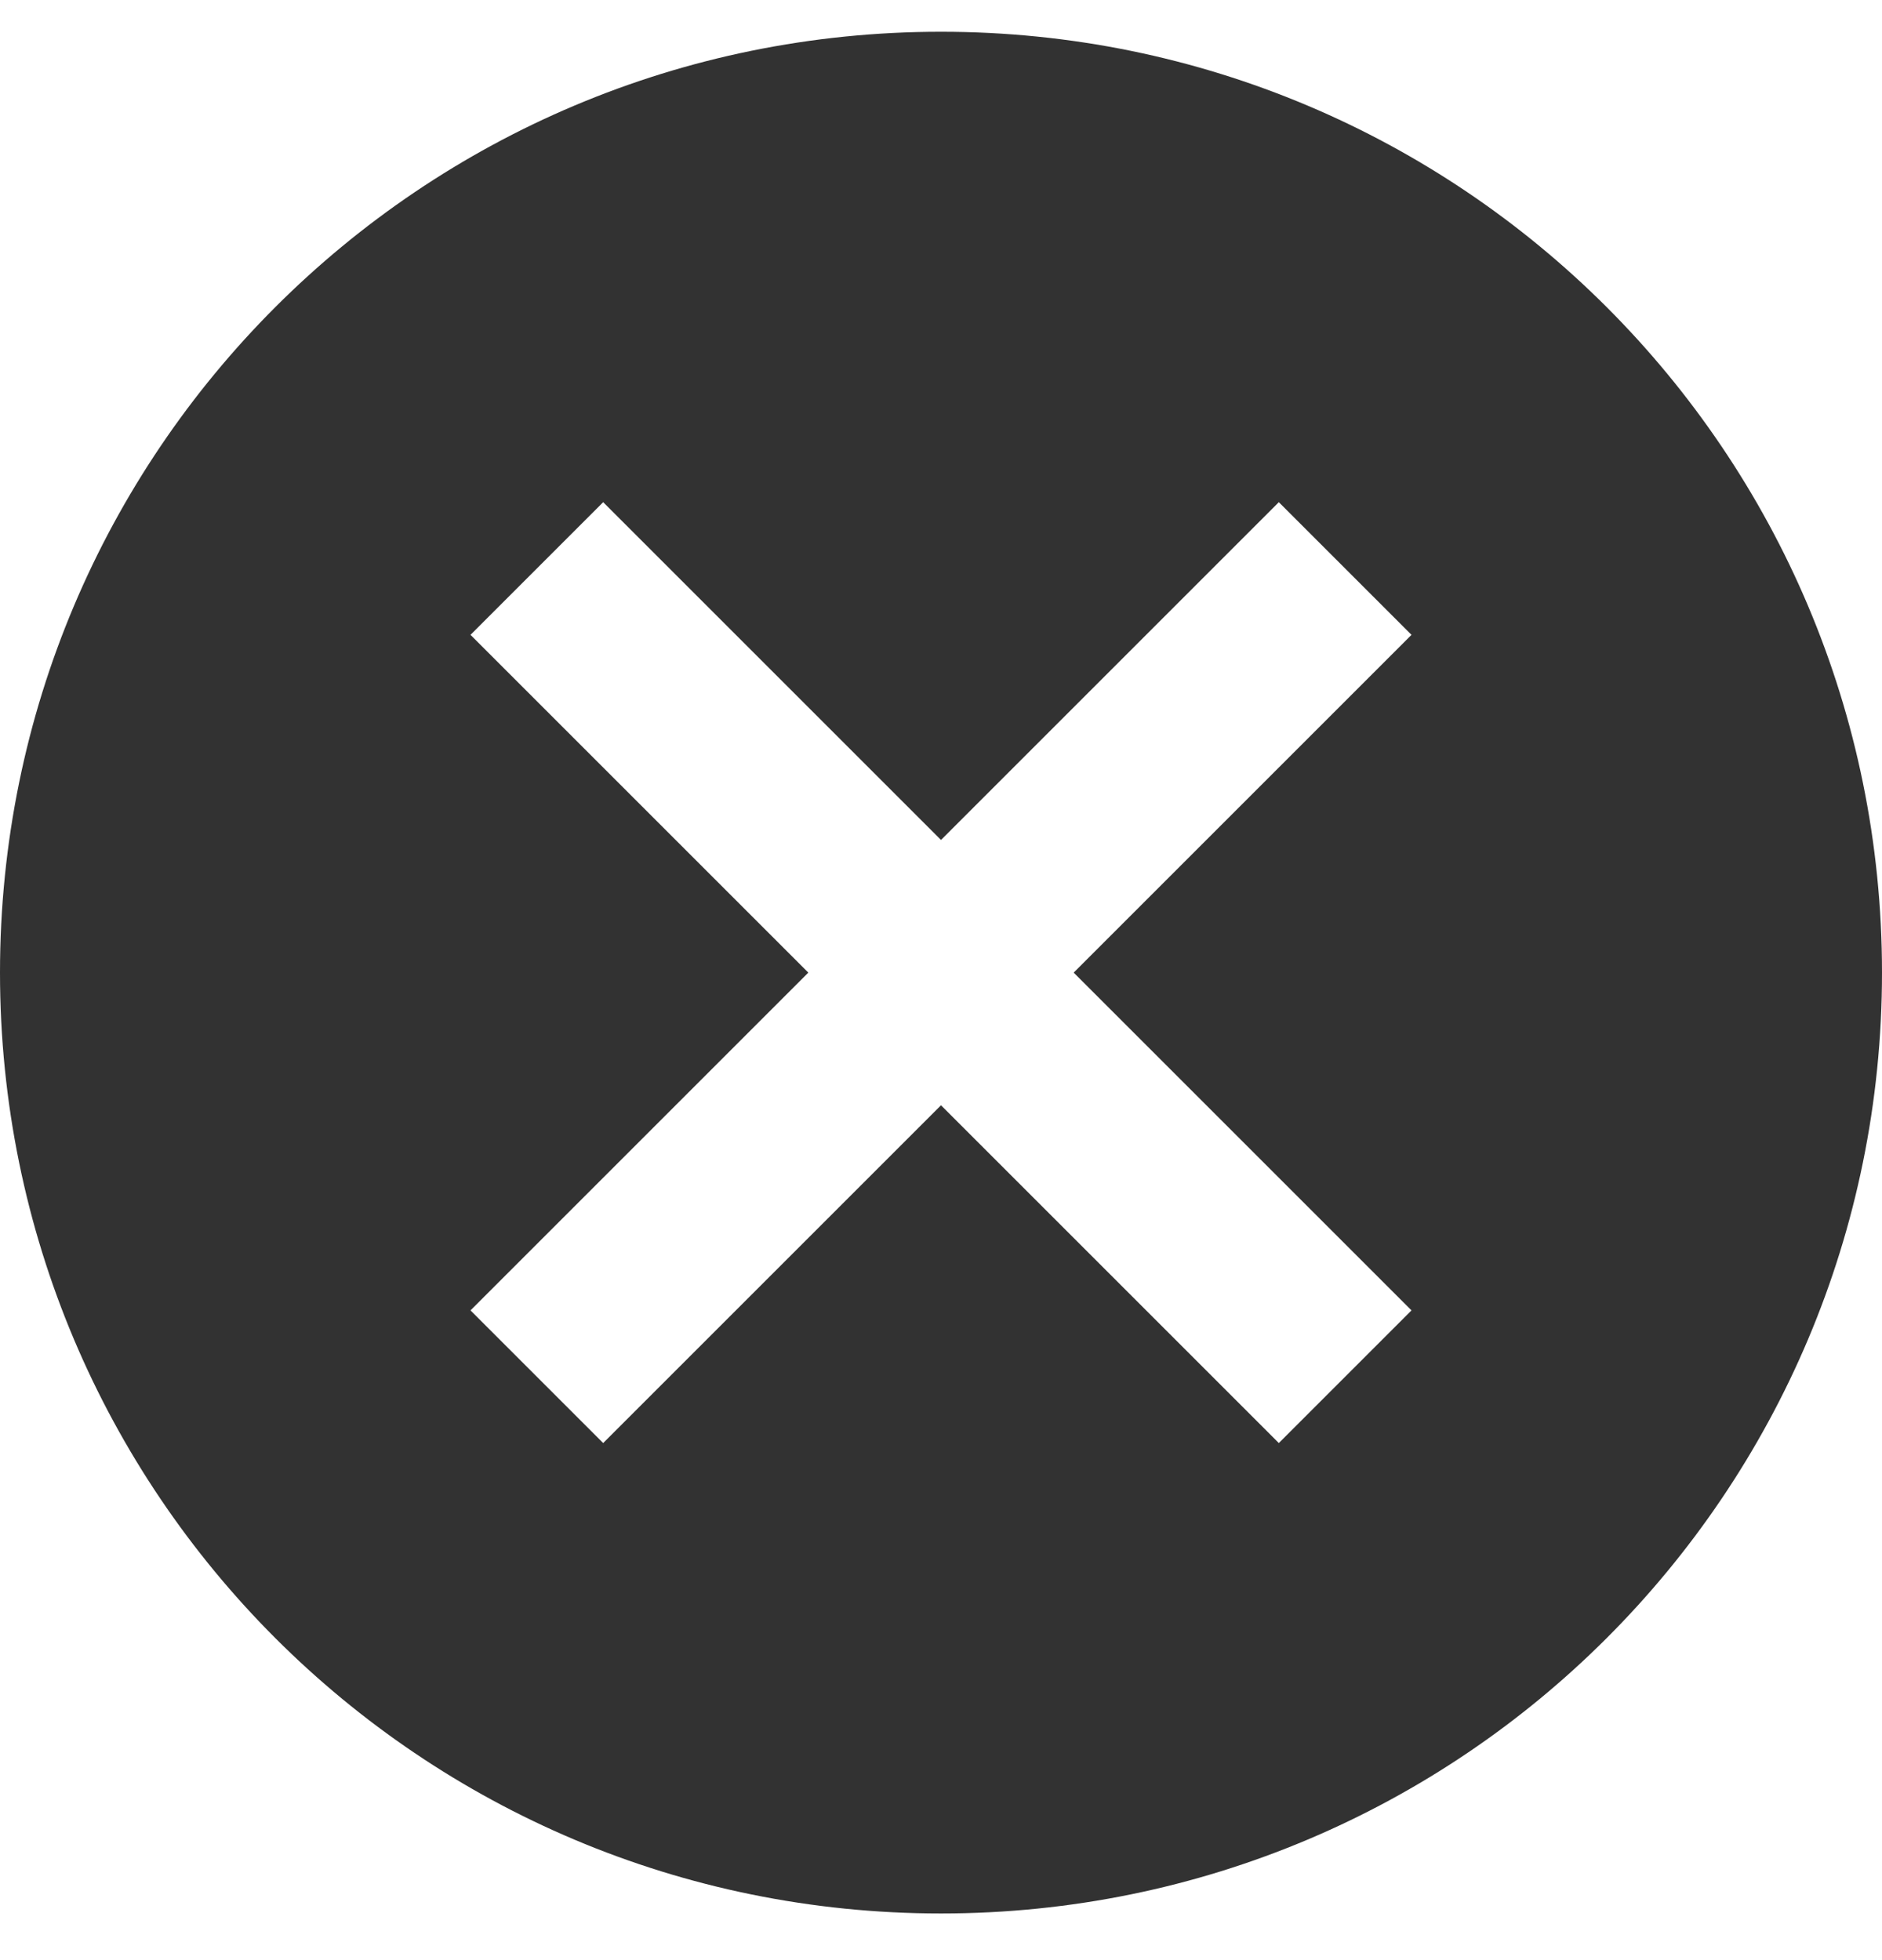 <svg width="24" height="25" viewBox="0 0 24 25" fill="none" xmlns="http://www.w3.org/2000/svg">
<path d="M12 0.405C5.364 0.405 0 5.769 0 12.405C0 19.041 5.364 24.405 12 24.405C18.636 24.405 24 19.041 24 12.405C24 5.769 18.636 0.405 12 0.405ZM18 16.713L16.308 18.405L12 14.097L7.692 18.405L6 16.713L10.308 12.405L6 8.097L7.692 6.405L12 10.713L16.308 6.405L18 8.097L13.692 12.405L18 16.713Z" fill="#323232"/>
</svg>
